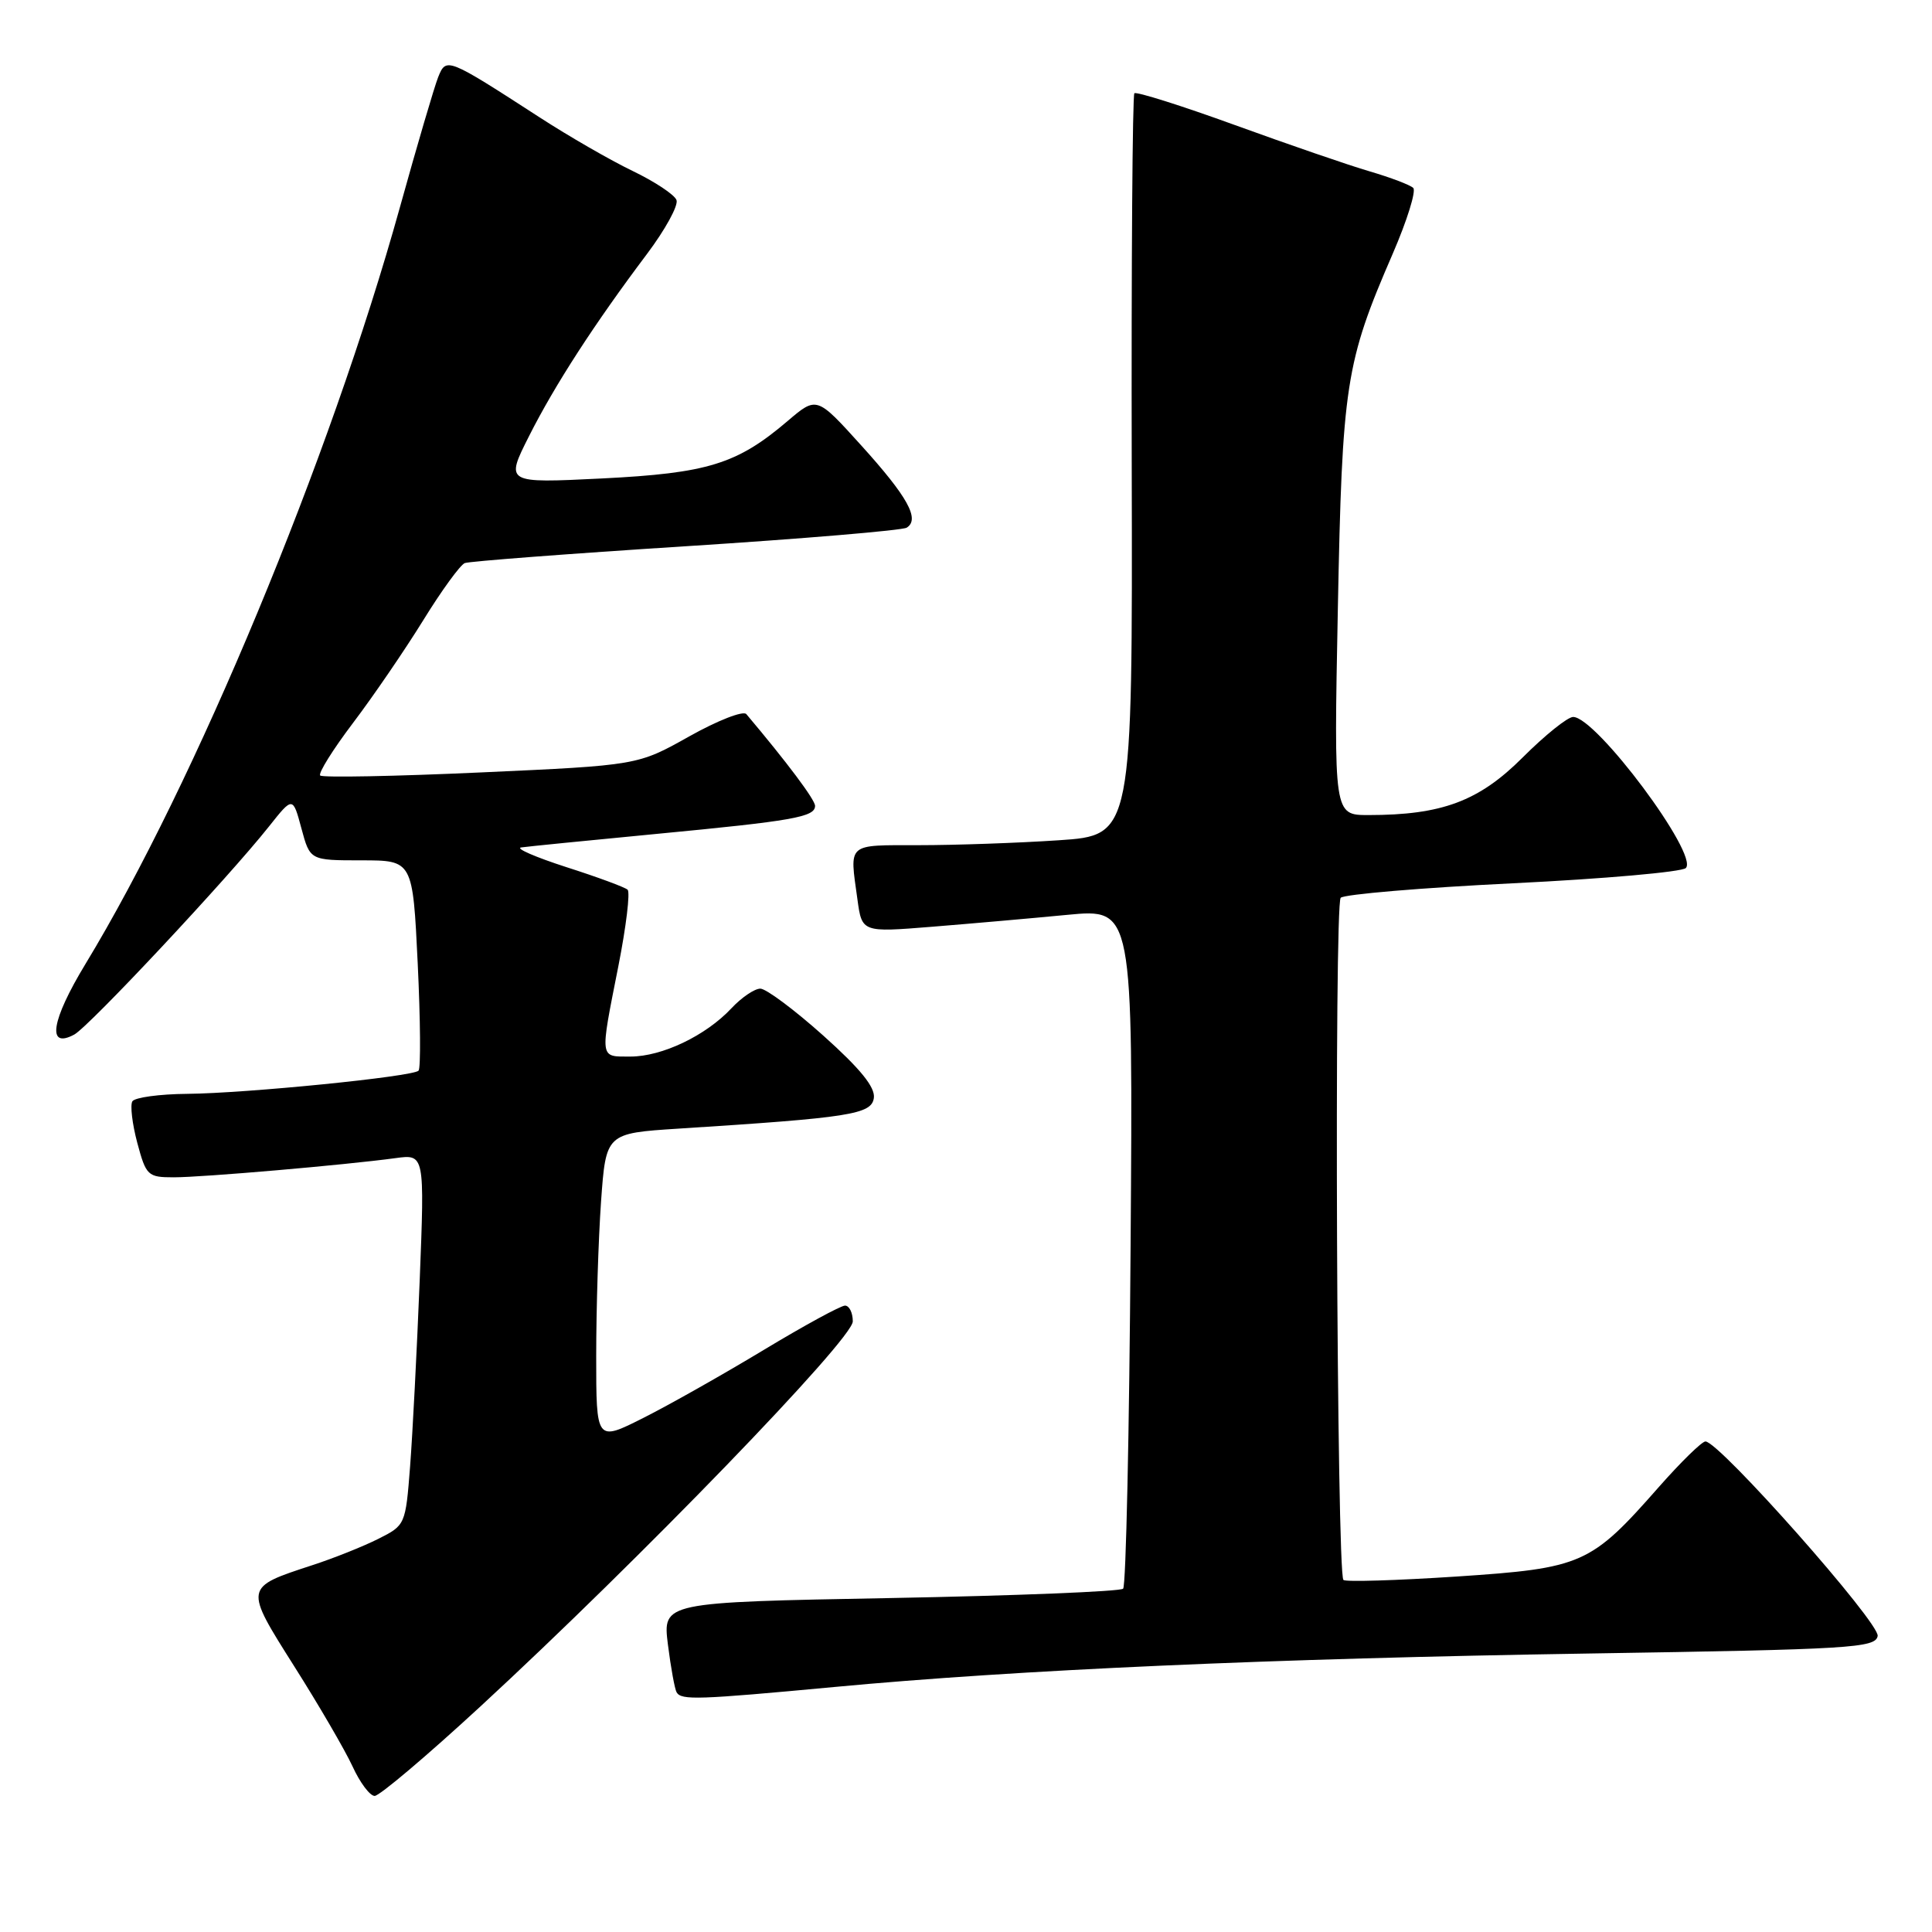 <?xml version="1.0" encoding="UTF-8" standalone="no"?>
<!DOCTYPE svg PUBLIC "-//W3C//DTD SVG 1.1//EN" "http://www.w3.org/Graphics/SVG/1.1/DTD/svg11.dtd" >
<svg xmlns="http://www.w3.org/2000/svg" xmlns:xlink="http://www.w3.org/1999/xlink" version="1.1" viewBox="0 0 256 256">
 <g >
 <path fill="currentColor"
d=" M 63.64 226.13 C 84.75 206.66 113.00 177.45 113.00 175.09 C 113.00 173.94 112.53 173.00 111.97 173.00 C 111.40 173.00 106.56 175.64 101.22 178.86 C 95.87 182.09 88.69 186.15 85.25 187.88 C 79.00 191.03 79.00 191.03 79.00 179.67 C 79.00 173.42 79.29 164.23 79.64 159.24 C 80.29 150.17 80.29 150.17 89.89 149.55 C 112.67 148.10 115.48 147.66 115.79 145.49 C 115.99 144.07 114.01 141.63 109.11 137.24 C 105.28 133.81 101.51 131.00 100.75 131.00 C 99.98 131.00 98.26 132.17 96.92 133.60 C 93.54 137.22 87.73 140.00 83.54 140.00 C 79.40 140.00 79.47 140.49 81.94 128.00 C 82.97 122.78 83.52 118.23 83.16 117.89 C 82.80 117.56 79.15 116.21 75.05 114.90 C 70.96 113.58 68.26 112.41 69.05 112.29 C 69.85 112.17 77.90 111.37 86.96 110.50 C 105.11 108.77 108.00 108.26 108.00 106.78 C 108.00 105.97 104.29 101.02 98.89 94.62 C 98.48 94.14 95.08 95.47 91.32 97.58 C 84.50 101.41 84.50 101.41 63.73 102.35 C 52.30 102.87 42.72 103.05 42.43 102.76 C 42.14 102.47 44.10 99.33 46.78 95.79 C 49.47 92.24 53.65 86.12 56.08 82.19 C 58.51 78.25 60.99 74.84 61.59 74.61 C 62.19 74.38 75.36 73.37 90.87 72.38 C 106.37 71.39 119.54 70.28 120.14 69.92 C 121.93 68.81 120.28 65.83 114.10 59.00 C 108.22 52.50 108.22 52.50 104.36 55.79 C 97.66 61.50 93.77 62.70 79.73 63.40 C 66.95 64.03 66.95 64.03 70.11 57.77 C 73.53 50.99 78.77 42.90 85.73 33.65 C 88.15 30.43 89.91 27.22 89.64 26.51 C 89.37 25.79 86.75 24.06 83.82 22.65 C 80.89 21.24 75.35 18.05 71.50 15.55 C 59.24 7.62 59.13 7.57 58.06 10.22 C 57.56 11.47 55.27 19.25 52.98 27.50 C 43.73 60.79 25.87 103.77 11.32 127.74 C 6.79 135.21 6.17 139.05 9.83 137.09 C 11.78 136.05 30.25 116.31 35.65 109.50 C 38.80 105.53 38.80 105.53 39.94 109.77 C 41.08 114.00 41.08 114.00 47.88 114.00 C 54.69 114.00 54.69 114.00 55.35 127.67 C 55.71 135.18 55.76 141.58 55.46 141.87 C 54.67 142.67 32.60 144.87 24.81 144.94 C 21.13 144.97 17.86 145.42 17.54 145.93 C 17.23 146.44 17.52 148.91 18.19 151.43 C 19.36 155.79 19.58 156.00 23.03 156.00 C 26.82 156.00 45.71 154.37 52.39 153.46 C 56.27 152.93 56.27 152.93 55.61 169.72 C 55.24 178.95 54.67 190.01 54.34 194.30 C 53.74 202.04 53.71 202.11 50.12 203.91 C 48.13 204.91 44.20 206.48 41.40 207.39 C 32.31 210.37 32.33 210.25 39.01 220.83 C 42.26 225.96 45.72 231.91 46.71 234.05 C 47.69 236.20 49.01 237.96 49.64 237.97 C 50.26 237.99 56.56 232.66 63.64 226.13 Z  M 110.50 223.54 C 134.88 221.25 168.54 219.76 210.49 219.10 C 245.30 218.55 248.50 218.36 248.80 216.78 C 249.13 215.09 227.81 191.00 225.98 191.00 C 225.51 191.00 222.73 193.72 219.81 197.03 C 210.77 207.31 209.69 207.79 193.00 208.90 C 185.04 209.42 178.29 209.63 178.01 209.35 C 177.12 208.45 176.77 119.83 177.65 118.96 C 178.12 118.50 188.39 117.63 200.47 117.04 C 212.55 116.45 222.86 115.54 223.38 115.02 C 225.13 113.27 211.50 95.00 208.45 95.00 C 207.72 95.00 204.71 97.42 201.75 100.38 C 195.96 106.17 191.05 108.00 181.32 108.00 C 176.74 108.00 176.74 108.00 177.27 80.75 C 177.85 50.88 178.28 48.07 184.54 33.63 C 186.45 29.22 187.67 25.29 187.26 24.90 C 186.84 24.50 184.25 23.52 181.50 22.71 C 178.75 21.91 170.71 19.14 163.63 16.57 C 156.55 14.00 150.56 12.11 150.31 12.36 C 150.06 12.61 149.90 34.83 149.96 61.75 C 150.07 110.69 150.07 110.69 140.28 111.34 C 134.90 111.70 126.56 111.99 121.75 111.99 C 112.12 112.00 112.57 111.61 113.61 119.14 C 114.21 123.55 114.21 123.55 123.49 122.80 C 128.59 122.39 136.67 121.68 141.44 121.22 C 150.13 120.39 150.13 120.39 149.81 165.11 C 149.64 189.71 149.20 210.14 148.82 210.51 C 148.45 210.88 134.57 211.44 117.98 211.75 C 87.81 212.31 87.81 212.31 88.50 217.90 C 88.89 220.98 89.41 223.84 89.66 224.25 C 90.30 225.30 92.42 225.23 110.50 223.54 Z "/>
</g>
</svg>